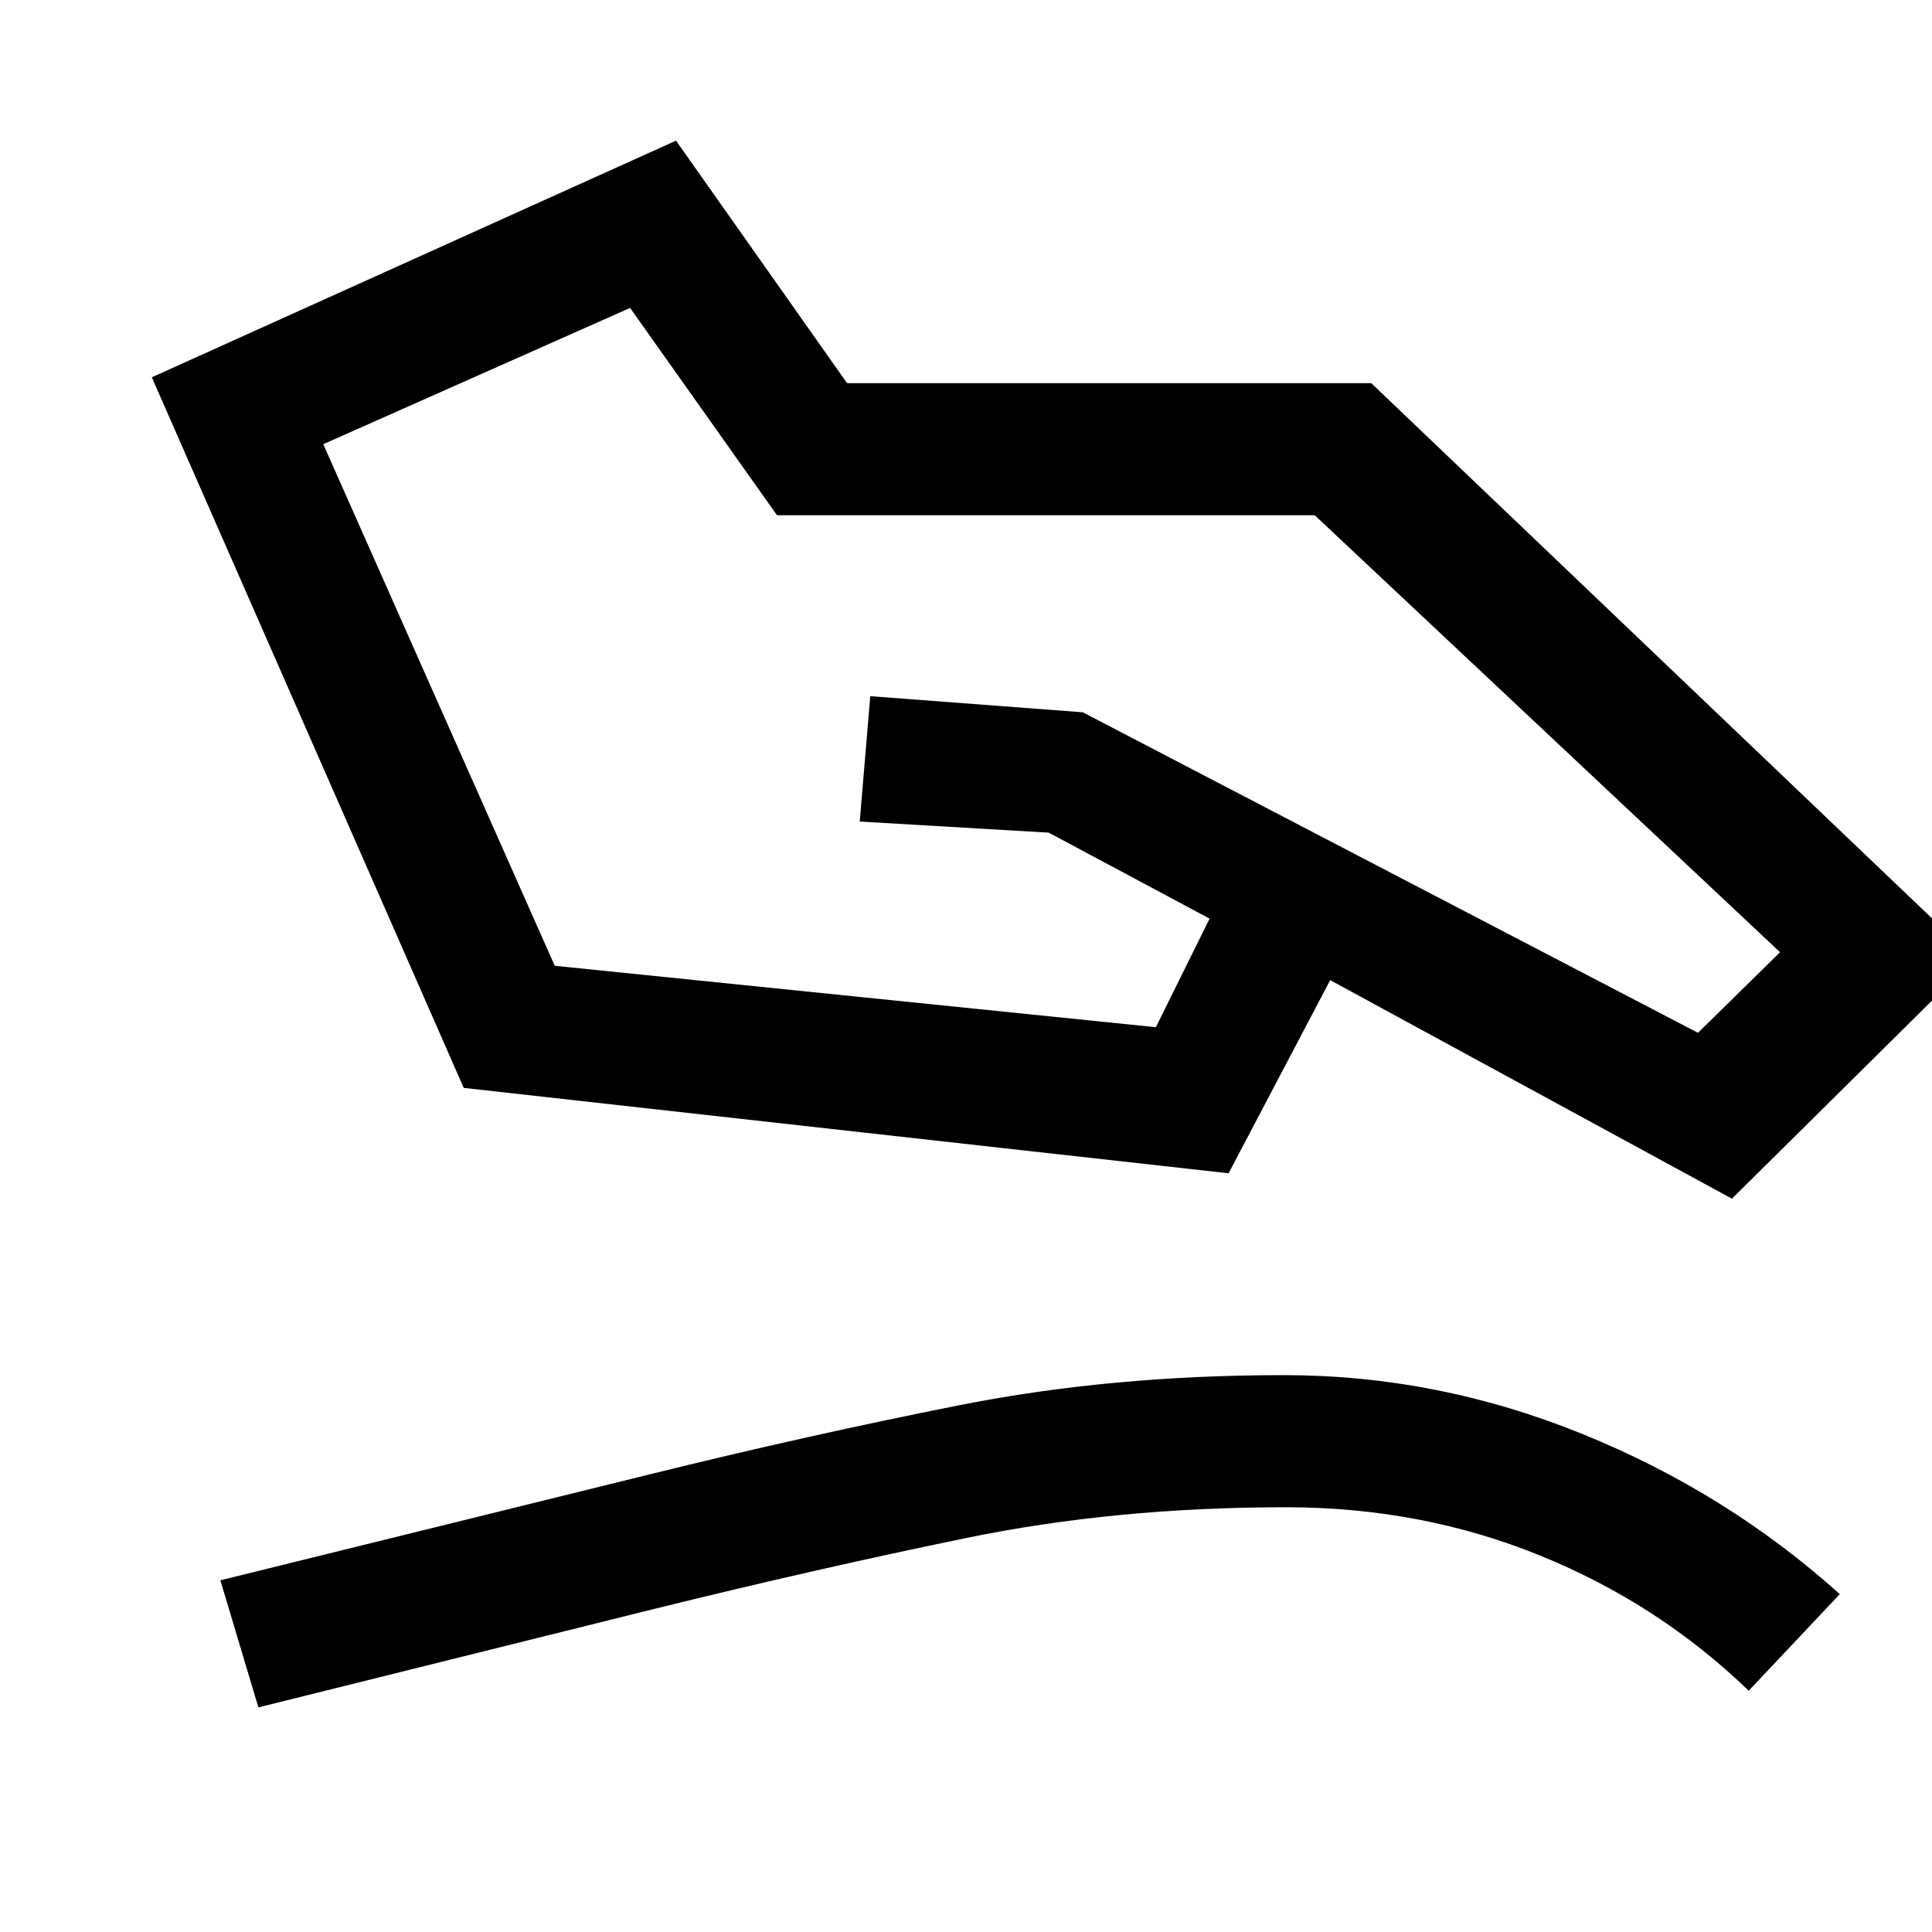 <svg xmlns="http://www.w3.org/2000/svg" height="48" viewBox="0 -960 960 960" width="48"><path d="m160.63-739.28 115.02 259.17 298.7 30.52 26.69-53.95-79.93-42.72-93.91-5.52 5.23-62.29 105.61 8L843.72-446.8l40.78-40.05-231.22-217.13H386.09l-73-103.02-152.46 67.72Zm-85.2-33.24 260.48-117.59 85 120.5h260.46l299.65 286-120.43 119.22-199.63-108.59L610.48-377l-380.05-42.43-155-353.09Zm52.96 660.91-18.89-63.15 213.41-52.67q78.96-19.5 154.1-34.39 75.14-14.88 161.03-14.88 76.16 0 148.16 29.2t127.97 79.63l-45.24 47.98q-44.78-43.24-103.76-67.21-58.97-23.96-126.13-23.96-84.65 0-158.81 15.26t-155.08 35.24l-196.76 48.95Z"/></svg>